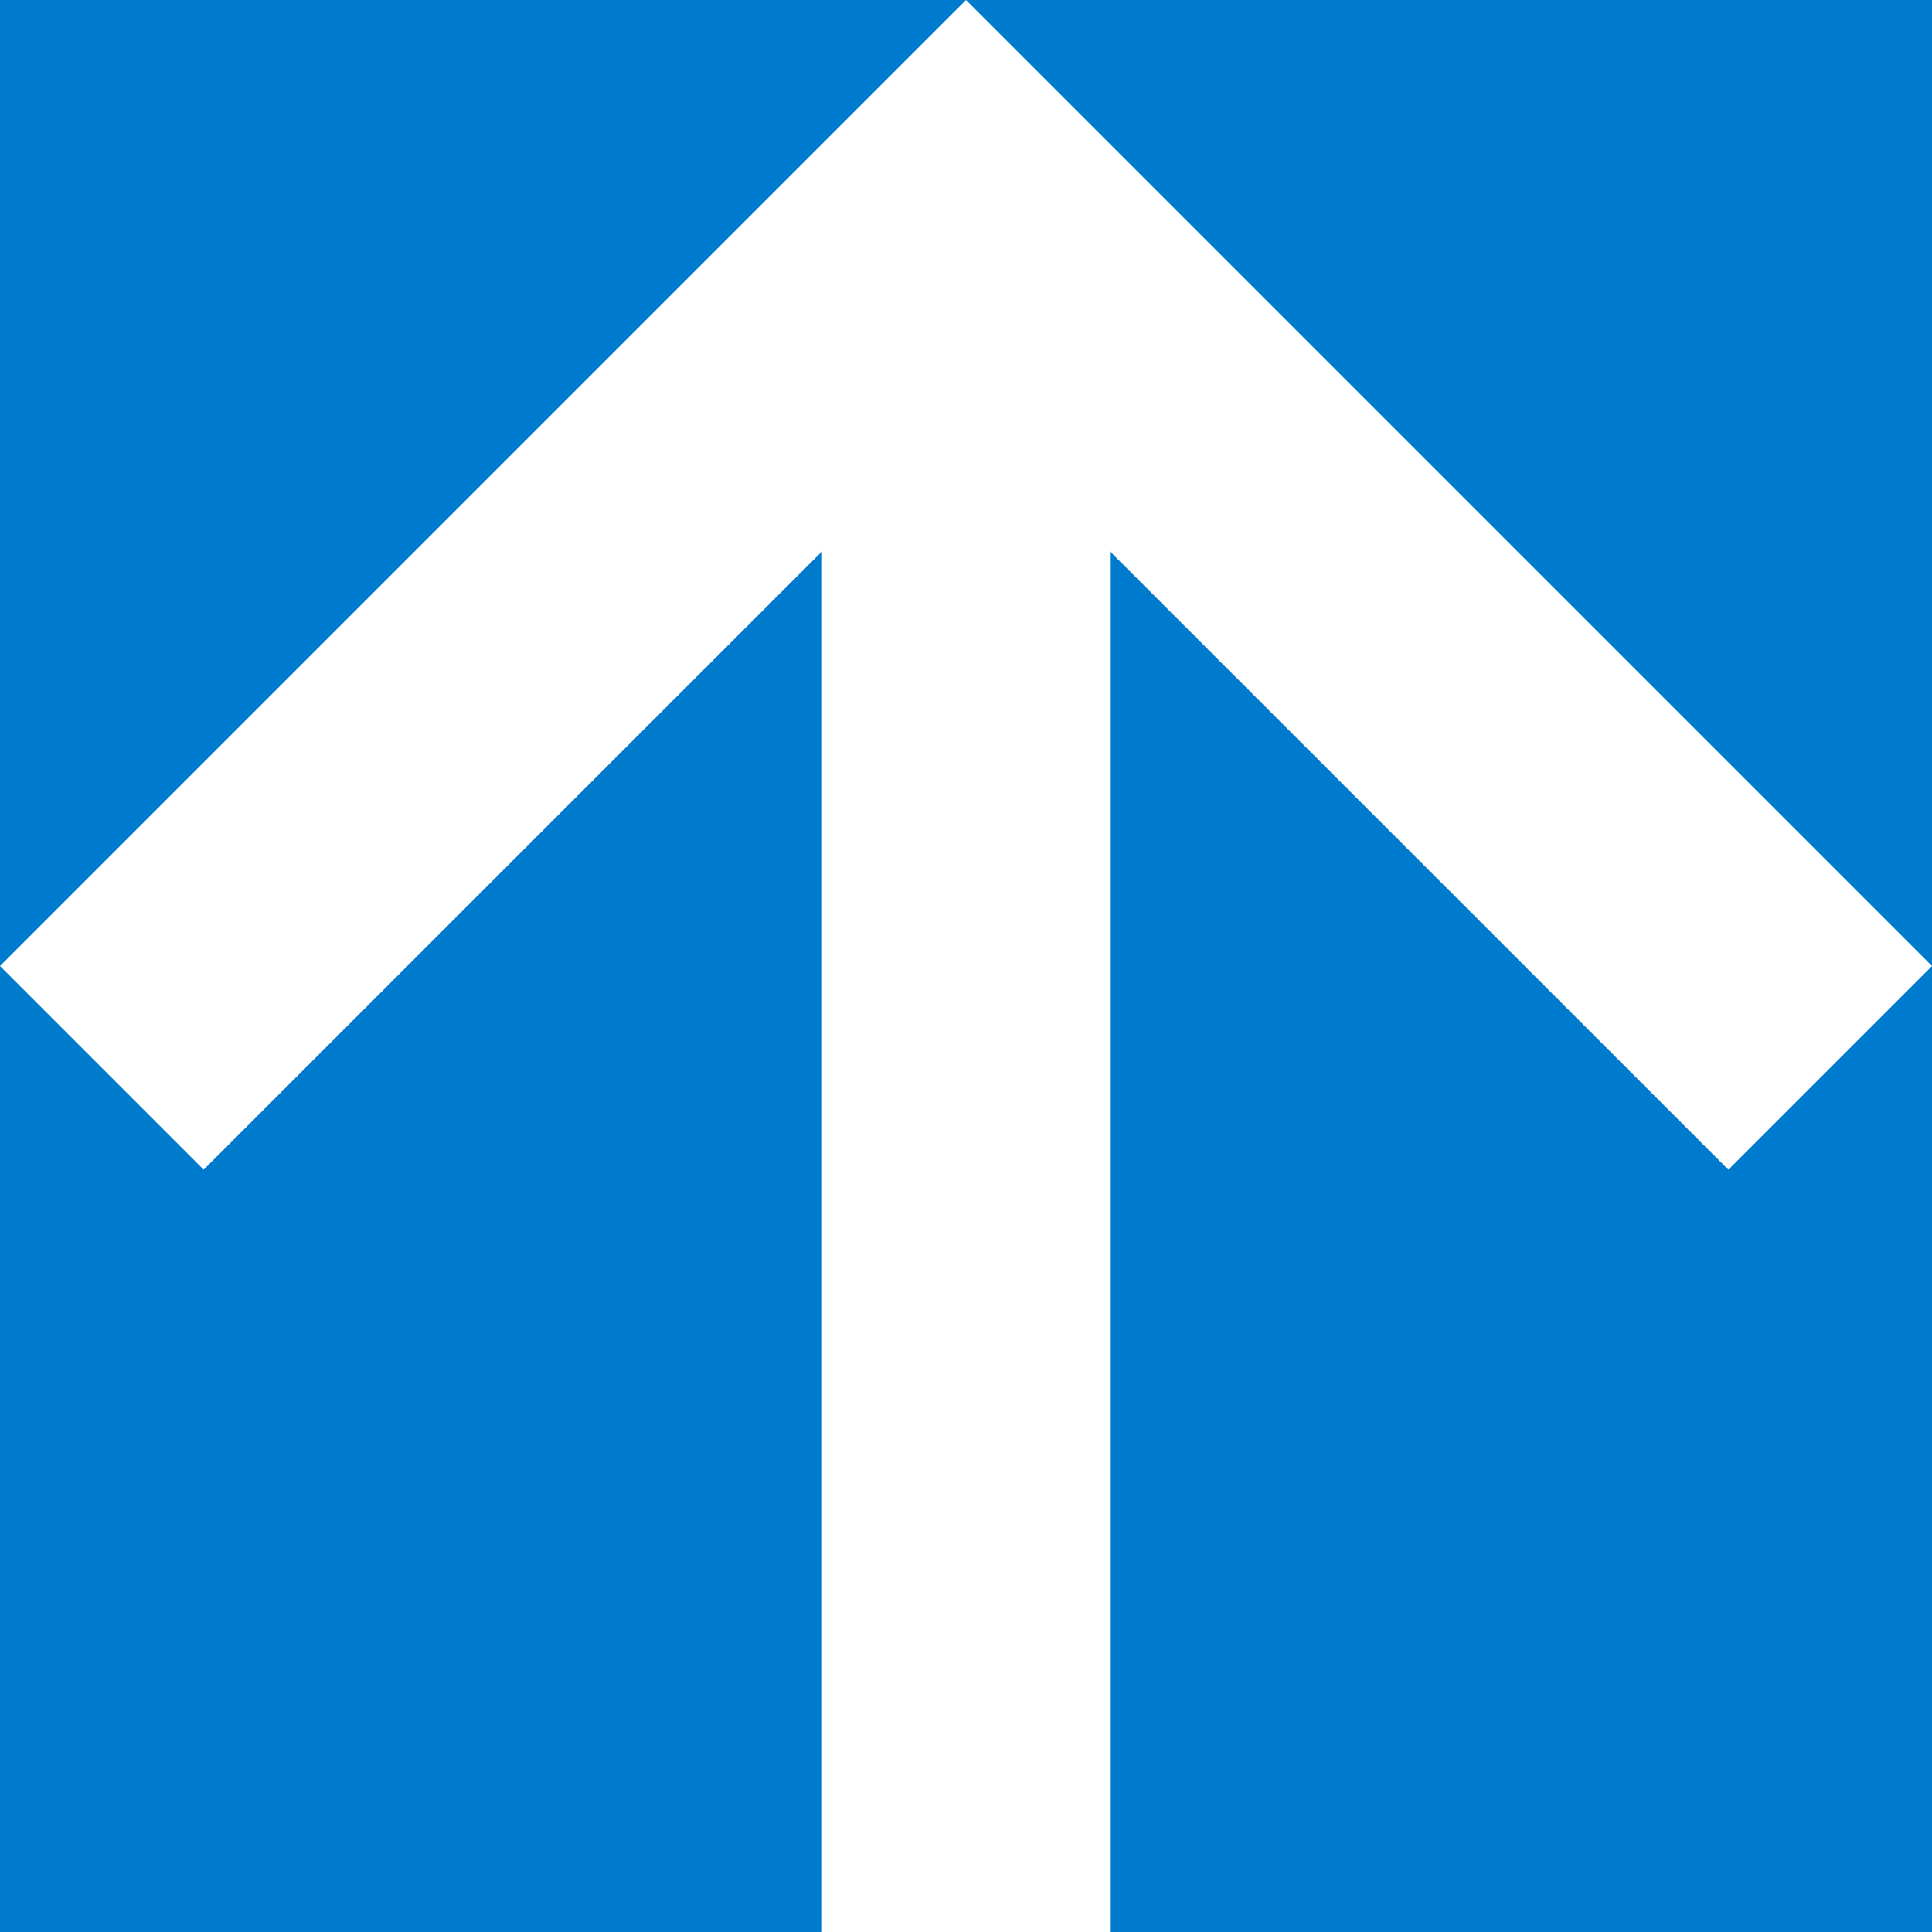 <svg width="30" height="30" viewBox="0 0 30 30" fill="none" xmlns="http://www.w3.org/2000/svg">

  <rect x="0" y="0" width="30" height="30" fill="#333333" stroke="none"/>

  <g clip-path="url(#clip0_2_5840)" id="logo">
    <path d="M12.558 0V3.831C11.503 3.831 10.68 3.982 10.088 4.283C9.497 4.574 9.242 5.16 9.323 6.042L9.862 11.178C10.001 12.479 9.856 13.529 9.427 14.33C9.01 15.131 8.366 15.746 7.497 16.176C6.638 16.594 5.624 16.89 4.453 17.064C5.693 17.25 6.743 17.551 7.601 17.969C8.459 18.387 9.085 18.991 9.479 19.78C9.874 20.57 10.001 21.626 9.862 22.949L9.323 28.086C9.242 28.968 9.497 29.554 10.088 29.844C10.68 30.146 11.503 30.297 12.558 30.297V34.128C9.358 34.128 7.108 33.64 5.809 32.665C4.522 31.702 4 30.047 4.244 27.703L4.766 22.723C4.859 21.841 4.708 21.15 4.314 20.651C3.931 20.152 3.363 19.803 2.609 19.606C1.855 19.397 0.986 19.293 0 19.293V14.835C0.974 14.835 1.838 14.736 2.592 14.539C3.345 14.33 3.919 13.976 4.314 13.477C4.708 12.978 4.859 12.287 4.766 11.405L4.244 6.46C3.989 4.069 4.511 2.397 5.809 1.445C7.108 0.482 9.358 0 12.558 0Z" fill="url(#paint0_linear_2_5840)" />
    <path d="M27.633 4.51C30.509 4.51 32.677 5.624 34.138 7.853C35.611 10.07 36.347 13.164 36.347 17.134C36.347 21.115 35.611 24.232 34.138 26.484C32.677 28.724 30.509 29.844 27.633 29.844C24.734 29.844 22.554 28.724 21.093 26.484C19.644 24.232 18.919 21.115 18.919 17.134C18.919 13.164 19.644 10.07 21.093 7.853C22.554 5.624 24.734 4.51 27.633 4.51ZM27.633 8.497C26.404 8.497 25.505 9.159 24.937 10.482C24.369 11.794 24.085 14.011 24.085 17.134C24.085 18.155 24.102 19.066 24.137 19.867C24.172 20.657 24.224 21.359 24.294 21.974L30.172 9.664C29.894 9.223 29.546 8.921 29.129 8.758C28.723 8.584 28.224 8.497 27.633 8.497ZM31.146 17.134C31.146 15.799 31.117 14.673 31.059 13.755L25.511 25.23C25.766 25.474 26.068 25.642 26.415 25.735C26.775 25.828 27.181 25.874 27.633 25.874C28.456 25.874 29.123 25.596 29.633 25.039C30.155 24.482 30.538 23.564 30.781 22.288C31.025 20.999 31.146 19.281 31.146 17.134Z" fill="url(#paint1_linear_2_5840)" />
    <path d="M48.5 4.51C51.376 4.51 53.544 5.624 55.005 7.853C56.478 10.07 57.214 13.164 57.214 17.134C57.214 21.115 56.478 24.232 55.005 26.484C53.544 28.724 51.376 29.844 48.5 29.844C45.601 29.844 43.421 28.724 41.96 26.484C40.511 24.232 39.786 21.115 39.786 17.134C39.786 13.164 40.511 10.07 41.96 7.853C43.421 5.624 45.601 4.51 48.5 4.51ZM48.5 8.497C47.271 8.497 46.372 9.159 45.804 10.482C45.236 11.794 44.952 14.011 44.952 17.134C44.952 18.155 44.969 19.066 45.004 19.867C45.039 20.657 45.091 21.359 45.16 21.974L51.039 9.664C50.761 9.223 50.413 8.921 49.996 8.758C49.59 8.584 49.091 8.497 48.5 8.497ZM52.014 17.134C52.014 15.799 51.985 14.673 51.927 13.755L46.378 25.23C46.633 25.474 46.935 25.642 47.282 25.735C47.642 25.828 48.048 25.874 48.5 25.874C49.323 25.874 49.99 25.596 50.5 25.039C51.022 24.482 51.405 23.564 51.648 22.288C51.892 20.999 52.014 19.281 52.014 17.134Z" fill="url(#paint2_linear_2_5840)" />
    <path d="M68.115 29.809L62.897 28.19L71.889 9.263H61.296V5.119H77.455V8.845L68.115 29.809Z" fill="url(#paint3_linear_2_5840)" />
    <path d="M84.442 0C87.642 0 89.886 0.482 91.173 1.445C92.472 2.409 92.999 4.069 92.756 6.425L92.234 11.405C92.141 12.287 92.292 12.978 92.686 13.477C93.081 13.976 93.649 14.33 94.391 14.539C95.145 14.736 96.014 14.835 97 14.835V19.293C96.026 19.293 95.162 19.397 94.408 19.606C93.655 19.803 93.081 20.152 92.686 20.651C92.292 21.15 92.141 21.841 92.234 22.723L92.756 27.668C93.023 30.047 92.501 31.719 91.191 32.682C89.892 33.646 87.642 34.128 84.442 34.128V30.297C85.509 30.297 86.338 30.146 86.929 29.844C87.521 29.554 87.77 28.968 87.677 28.086L87.138 22.949C86.999 21.637 87.138 20.587 87.555 19.798C87.984 18.997 88.634 18.387 89.504 17.969C90.373 17.54 91.394 17.238 92.565 17.064C91.324 16.878 90.269 16.576 89.399 16.158C88.541 15.741 87.915 15.137 87.521 14.348C87.126 13.547 86.999 12.49 87.138 11.178L87.677 6.042C87.77 5.16 87.515 4.574 86.912 4.283C86.32 3.982 85.497 3.831 84.442 3.831V0Z" fill="url(#paint4_linear_2_5840)" />
    <path d="M8 49.48C8 47.931 8.317 46.559 8.952 45.364C9.605 44.169 10.483 43.245 11.584 42.592C12.704 41.92 13.936 41.584 15.28 41.584C16.493 41.584 17.548 41.827 18.444 42.312C19.359 42.779 20.087 43.367 20.628 44.076V41.836H23.848V57.264H20.628V54.968C20.087 55.696 19.349 56.303 18.416 56.788C17.483 57.273 16.419 57.516 15.224 57.516C13.899 57.516 12.685 57.18 11.584 56.508C10.483 55.817 9.605 54.865 8.952 53.652C8.317 52.42 8 51.029 8 49.48ZM20.628 49.536C20.628 48.472 20.404 47.548 19.956 46.764C19.527 45.98 18.957 45.383 18.248 44.972C17.539 44.561 16.773 44.356 15.952 44.356C15.131 44.356 14.365 44.561 13.656 44.972C12.947 45.364 12.368 45.952 11.92 46.736C11.491 47.501 11.276 48.416 11.276 49.48C11.276 50.544 11.491 51.477 11.92 52.28C12.368 53.083 12.947 53.699 13.656 54.128C14.384 54.539 15.149 54.744 15.952 54.744C16.773 54.744 17.539 54.539 18.248 54.128C18.957 53.717 19.527 53.12 19.956 52.336C20.404 51.533 20.628 50.6 20.628 49.536Z" fill="url(#paint5_linear_2_5840)" />
    <path d="M35.825 41.584C37.038 41.584 38.121 41.836 39.073 42.34C40.043 42.844 40.799 43.591 41.341 44.58C41.882 45.569 42.153 46.764 42.153 48.164V57.264H38.989V48.64C38.989 47.259 38.643 46.204 37.953 45.476C37.262 44.729 36.319 44.356 35.125 44.356C33.93 44.356 32.978 44.729 32.269 45.476C31.578 46.204 31.233 47.259 31.233 48.64V57.264H28.041V41.836H31.233V43.6C31.755 42.965 32.418 42.471 33.221 42.116C34.042 41.761 34.91 41.584 35.825 41.584Z" fill="url(#paint6_linear_2_5840)" />
    <path d="M49.948 44.44V52.98C49.948 53.559 50.079 53.979 50.34 54.24C50.62 54.483 51.087 54.604 51.74 54.604H53.7V57.264H51.18C49.743 57.264 48.642 56.928 47.876 56.256C47.111 55.584 46.728 54.492 46.728 52.98V44.44H44.908V41.836H46.728V38H49.948V41.836H53.7V44.44H49.948Z" fill="url(#paint7_linear_2_5840)" />
    <path d="M63.334 57.516C61.878 57.516 60.562 57.189 59.386 56.536C58.21 55.864 57.286 54.931 56.614 53.736C55.942 52.523 55.606 51.123 55.606 49.536C55.606 47.968 55.952 46.577 56.642 45.364C57.333 44.151 58.276 43.217 59.47 42.564C60.665 41.911 61.999 41.584 63.474 41.584C64.949 41.584 66.284 41.911 67.478 42.564C68.673 43.217 69.615 44.151 70.306 45.364C70.997 46.577 71.342 47.968 71.342 49.536C71.342 51.104 70.987 52.495 70.278 53.708C69.569 54.921 68.598 55.864 67.366 56.536C66.153 57.189 64.809 57.516 63.334 57.516ZM63.334 54.744C64.156 54.744 64.921 54.548 65.63 54.156C66.358 53.764 66.946 53.176 67.394 52.392C67.842 51.608 68.066 50.656 68.066 49.536C68.066 48.416 67.852 47.473 67.422 46.708C66.993 45.924 66.424 45.336 65.714 44.944C65.005 44.552 64.24 44.356 63.418 44.356C62.597 44.356 61.831 44.552 61.122 44.944C60.431 45.336 59.881 45.924 59.47 46.708C59.059 47.473 58.854 48.416 58.854 49.536C58.854 51.197 59.274 52.485 60.114 53.4C60.973 54.296 62.046 54.744 63.334 54.744Z" fill="url(#paint8_linear_2_5840)" />
    <path d="M82.282 41.584C83.495 41.584 84.578 41.836 85.53 42.34C86.5 42.844 87.256 43.591 87.798 44.58C88.339 45.569 88.61 46.764 88.61 48.164V57.264H85.446V48.64C85.446 47.259 85.1 46.204 84.41 45.476C83.719 44.729 82.776 44.356 81.582 44.356C80.387 44.356 79.435 44.729 78.726 45.476C78.035 46.204 77.69 47.259 77.69 48.64V57.264H74.498V41.836H77.69V43.6C78.212 42.965 78.875 42.471 79.678 42.116C80.499 41.761 81.367 41.584 82.282 41.584Z" fill="url(#paint9_linear_2_5840)" />
  </g>
  <defs>
    <linearGradient id="paint0_linear_2_5840" x1="-2.05" y1="36.755" x2="99.972" y2="0.68" gradientUnits="userSpaceOnUse">
      <stop stop-color="#00C0FD" />
      <stop offset="1" stop-color="#E70FAA" />
    </linearGradient>
    <linearGradient id="paint1_linear_2_5840" x1="-2.05" y1="36.755" x2="99.972" y2="0.68" gradientUnits="userSpaceOnUse">
      <stop stop-color="#00C0FD" />
      <stop offset="1" stop-color="#E70FAA" />
    </linearGradient>
    <linearGradient id="paint2_linear_2_5840" x1="-2.05" y1="36.755" x2="99.972" y2="0.68" gradientUnits="userSpaceOnUse">
      <stop stop-color="#00C0FD" />
      <stop offset="1" stop-color="#E70FAA" />
    </linearGradient>
    <linearGradient id="paint3_linear_2_5840" x1="-2.05" y1="36.755" x2="99.972" y2="0.68" gradientUnits="userSpaceOnUse">
      <stop stop-color="#00C0FD" />
      <stop offset="1" stop-color="#E70FAA" />
    </linearGradient>
    <linearGradient id="paint4_linear_2_5840" x1="-2.05" y1="36.755" x2="99.972" y2="0.68" gradientUnits="userSpaceOnUse">
      <stop stop-color="#00C0FD" />
      <stop offset="1" stop-color="#E70FAA" />
    </linearGradient>
    <linearGradient id="paint5_linear_2_5840" x1="8" y1="47.758" x2="88.61" y2="47.758" gradientUnits="userSpaceOnUse">
      <stop stop-color="#00C0FD" />
      <stop offset="1" stop-color="#E70FAA" />
    </linearGradient>
    <linearGradient id="paint6_linear_2_5840" x1="8" y1="47.758" x2="88.61" y2="47.758" gradientUnits="userSpaceOnUse">
      <stop stop-color="#00C0FD" />
      <stop offset="1" stop-color="#E70FAA" />
    </linearGradient>
    <linearGradient id="paint7_linear_2_5840" x1="8" y1="47.758" x2="88.61" y2="47.758" gradientUnits="userSpaceOnUse">
      <stop stop-color="#00C0FD" />
      <stop offset="1" stop-color="#E70FAA" />
    </linearGradient>
    <linearGradient id="paint8_linear_2_5840" x1="8" y1="47.758" x2="88.61" y2="47.758" gradientUnits="userSpaceOnUse">
      <stop stop-color="#00C0FD" />
      <stop offset="1" stop-color="#E70FAA" />
    </linearGradient>
    <linearGradient id="paint9_linear_2_5840" x1="8" y1="47.758" x2="88.61" y2="47.758" gradientUnits="userSpaceOnUse">
      <stop stop-color="#00C0FD" />
      <stop offset="1" stop-color="#E70FAA" />
    </linearGradient>
    <clipPath id="clip0_2_5840">
      <rect width="97" height="59" fill="white" />
    </clipPath>
  </defs>


    <path id="git" fill-rule="evenodd" clip-rule="evenodd" d="M15 0C6.713 0 0 6.713 0 15C0 21.637 4.294 27.244 10.256 29.231C11.006 29.363 11.287 28.913 11.287 28.519C11.287 28.163 11.269 26.981 11.269 25.725C7.5 26.419 6.525 24.806 6.225 23.962C6.056 23.531 5.325 22.2 4.688 21.844C4.162 21.562 3.413 20.869 4.669 20.85C5.85 20.831 6.694 21.938 6.975 22.387C8.325 24.656 10.481 24.019 11.344 23.625C11.475 22.65 11.869 21.994 12.3 21.619C8.963 21.244 5.475 19.95 5.475 14.213C5.475 12.581 6.056 11.231 7.013 10.181C6.862 9.806 6.338 8.269 7.162 6.206C7.162 6.206 8.419 5.812 11.287 7.744C12.488 7.406 13.762 7.237 15.037 7.237C16.312 7.237 17.587 7.406 18.788 7.744C21.656 5.794 22.913 6.206 22.913 6.206C23.738 8.269 23.212 9.806 23.062 10.181C24.019 11.231 24.6 12.562 24.6 14.213C24.6 19.969 21.094 21.244 17.756 21.619C18.3 22.087 18.769 22.988 18.769 24.394C18.769 26.4 18.75 28.012 18.75 28.519C18.75 28.913 19.031 29.381 19.781 29.231C22.759 28.226 25.346 26.312 27.18 23.759C29.013 21.206 29.999 18.143 30 15C30 6.713 23.288 0 15 0Z"  />

    <path id="twitter" d="M15.875 0.875C7.592 0.875 0.875 7.592 0.875 15.875C0.875 24.159 7.592 30.875 15.875 30.875C24.159 30.875 30.875 24.159 30.875 15.875C30.875 7.592 24.159 0.875 15.875 0.875ZM23.084 12.182C23.094 12.339 23.094 12.503 23.094 12.664C23.094 17.579 19.35 23.241 12.51 23.241C10.401 23.241 8.445 22.628 6.798 21.574C7.099 21.607 7.387 21.62 7.695 21.62C9.436 21.62 11.037 21.031 12.312 20.034C10.679 20 9.306 18.929 8.837 17.455C9.41 17.539 9.925 17.539 10.514 17.388C9.673 17.218 8.917 16.761 8.374 16.095C7.832 15.43 7.536 14.597 7.538 13.739V13.692C8.03 13.97 8.609 14.141 9.215 14.164C8.706 13.825 8.288 13.364 7.999 12.825C7.71 12.285 7.558 11.682 7.558 11.07C7.558 10.377 7.739 9.744 8.064 9.195C8.997 10.345 10.163 11.285 11.484 11.955C12.805 12.624 14.252 13.009 15.731 13.083C15.205 10.555 17.094 8.509 19.364 8.509C20.435 8.509 21.4 8.958 22.079 9.681C22.92 9.523 23.723 9.209 24.44 8.787C24.162 9.647 23.579 10.374 22.806 10.833C23.556 10.752 24.279 10.545 24.949 10.253C24.443 10.997 23.81 11.656 23.084 12.182Z" />

    <path id="linkedin" d="M15 0.6C7.047 0.6 0.6 7.047 0.6 15C0.6 22.953 7.047 29.4 15 29.4C22.953 29.4 29.4 22.953 29.4 15C29.4 7.047 22.953 0.6 15 0.6ZM11.475 20.969H8.559V11.585H11.475V20.969ZM9.999 10.433C9.078 10.433 8.482 9.78 8.482 8.973C8.482 8.15 9.096 7.517 10.037 7.517C10.977 7.517 11.553 8.15 11.571 8.973C11.571 9.78 10.977 10.433 9.999 10.433ZM22.125 20.969H19.209V15.768C19.209 14.558 18.786 13.736 17.732 13.736C16.926 13.736 16.448 14.292 16.236 14.828C16.158 15.018 16.139 15.288 16.139 15.557V20.967H13.221V14.577C13.221 13.406 13.184 12.426 13.145 11.583H15.678L15.812 12.887H15.87C16.254 12.275 17.195 11.372 18.768 11.372C20.686 11.372 22.125 12.657 22.125 15.42V20.969Z" />

    <g id="chain">
    <path d="M10.287 7.713C9.604 7.031 8.678 6.648 7.713 6.648C6.748 6.648 5.823 7.031 5.14 7.713L2.566 10.287C1.883 10.969 1.5 11.895 1.5 12.86C1.5 13.826 1.883 14.752 2.566 15.434C3.248 16.117 4.174 16.5 5.14 16.5C6.105 16.5 7.031 16.117 7.713 15.434L9 14.148" stroke="#FCFCFC" stroke-width="1.667" stroke-linecap="round" stroke-linejoin="round" />
    <path d="M7.713 10.287C8.396 10.969 9.322 11.352 10.287 11.352C11.252 11.352 12.178 10.969 12.86 10.287L15.434 7.713C16.117 7.031 16.5 6.105 16.5 5.14C16.5 4.174 16.117 3.248 15.434 2.566C14.752 1.883 13.826 1.5 12.861 1.5C11.895 1.5 10.969 1.883 10.287 2.566L9 3.853" stroke="#FCFCFC" stroke-width="1.667" stroke-linecap="round" stroke-linejoin="round" />
    </g>

    <g id="arrow">
      <path d="M1 10H21"  stroke-width="2" stroke-linecap="round" stroke-linejoin="round" />
      <path d="M12.25 1.25L21 10L12.25 18.75"  stroke-width="2" stroke-linecap="round" stroke-linejoin="round" />
    </g>

    <g id="html">
    <path d="M22.133 102.004L13.706 7.5H106.294L97.856 101.989L59.944 112.5L22.133 102.004Z" fill="#E44F26" />
    <path d="M60 104.468L90.638 95.974L97.845 15.229H60V104.468Z" fill="#F1662A" />
    <path d="M60 50.276H44.663L43.605 38.407H60V26.816H30.938L31.215 29.929L34.061 61.867H60V50.276ZM60 80.377L59.947 80.392L47.04 76.909L46.215 67.665H34.579L36.203 85.86L59.947 92.453L60 92.438V80.377Z" fill="#EBEBEB" />
    <path d="M59.959 50.276V61.867H74.231L72.889 76.901L59.959 80.389V92.449L83.722 85.86L83.895 83.903L86.618 53.389L86.903 50.276H59.959ZM59.959 26.816V38.407H87.956L88.189 35.805L88.718 29.929L88.995 26.816H59.959Z" fill="white" />
    </g>

    <g id="css">
    <path d="M22.133 101.154L13.71 7.438H106.29L97.856 101.139L59.944 111.562L22.133 101.154Z" fill="#1572B6" />
    <path d="M60 103.597L90.638 95.174L97.845 15.102H60V103.597Z" fill="#33A9DC" />
    <path d="M60 49.054H75.338L76.395 37.284H60V25.79H89.062L88.785 28.872L85.939 60.549H60V49.054V49.054Z" fill="white" />
    <path d="M60.071 78.904L60.019 78.919L47.111 75.461L46.286 66.294H34.65L36.274 84.341L60.015 90.879L60.071 90.864V78.904V78.904Z" fill="#EBEBEB" />
    <path d="M74.351 60.062L72.956 75.453L60.03 78.912V90.871L83.79 84.341L83.966 82.4L85.98 60.062H74.351V60.062Z" fill="white" />
    <path d="M60.041 25.79V37.284H32.044L31.811 34.7L31.282 28.872L31.005 25.79H60.041V25.79ZM60 49.054V60.549H47.254L47.021 57.964L46.496 52.137L46.219 49.054H60V49.054Z" fill="#EBEBEB" />
    </g>

    <g id="js">
    <path d="M7.5 7.5H112.5V112.5H7.5V7.5Z" fill="#F5DE19" />
    <path d="M78.034 89.531C78.928 91.349 80.318 92.876 82.043 93.938C83.768 94.999 85.758 95.552 87.784 95.531C91.871 95.531 94.485 93.487 94.485 90.656C94.485 87.281 91.8 86.074 87.3 84.105L84.832 83.047C77.707 80.014 72.983 76.215 72.983 68.183C72.983 60.784 78.608 55.148 87.431 55.148C90.288 54.941 93.142 55.581 95.637 56.986C98.132 58.391 100.159 60.499 101.464 63.049L93.75 67.98C93.248 66.716 92.373 65.635 91.242 64.879C90.111 64.124 88.776 63.73 87.416 63.75C86.823 63.691 86.224 63.755 85.657 63.94C85.09 64.125 84.567 64.427 84.123 64.824C83.679 65.222 83.323 65.709 83.077 66.252C82.831 66.795 82.701 67.384 82.695 67.98C82.695 70.939 84.529 72.139 88.763 73.98L91.23 75.037C99.615 78.634 104.355 82.297 104.355 90.536C104.355 99.42 97.376 104.287 88.005 104.287C84.354 104.52 80.713 103.691 77.522 101.901C74.332 100.11 71.727 97.434 70.024 94.196L78.034 89.531ZM43.178 90.386C44.726 93.135 46.136 95.46 49.526 95.46C52.766 95.46 54.814 94.192 54.814 89.261V55.71H64.68V89.392C64.68 99.608 58.68 104.257 49.946 104.257C46.859 104.426 43.793 103.657 41.151 102.051C38.51 100.444 36.416 98.076 35.145 95.257L43.178 90.386Z" fill="black" />
    </g>

    <path id="react" d="M92.906 32.703C91.703 32.289 90.49 31.905 89.269 31.552C89.474 30.711 89.663 29.879 89.831 29.062C92.584 15.648 90.784 4.842 84.636 1.284C78.742 -2.127 69.102 1.43 59.366 9.933C58.406 10.773 57.468 11.637 56.552 12.524C55.939 11.934 55.315 11.356 54.68 10.789C44.477 1.696 34.249 -2.136 28.108 1.432C22.219 4.854 20.475 15.013 22.954 27.725C23.2 28.985 23.479 30.237 23.789 31.482C22.341 31.895 20.944 32.334 19.607 32.802C7.644 36.988 0.005 43.548 0.005 50.353C0.005 57.381 8.206 64.43 20.666 68.704C21.676 69.049 22.695 69.369 23.721 69.663C23.388 71.004 23.092 72.354 22.834 73.711C20.471 86.204 22.316 96.122 28.189 99.522C34.255 103.033 44.437 99.425 54.351 90.727C55.154 90.02 55.941 89.293 56.708 88.546C57.7 89.507 58.719 90.439 59.763 91.343C69.366 99.636 78.85 102.985 84.718 99.576C90.778 96.055 92.748 85.4 90.191 72.436C89.989 71.42 89.763 70.409 89.513 69.405C90.228 69.192 90.93 68.973 91.614 68.746C104.567 64.439 112.995 57.475 112.995 50.353C112.995 43.523 105.109 36.919 92.906 32.703ZM90.096 64.147C89.478 64.353 88.844 64.551 88.198 64.743C86.768 60.2 84.839 55.368 82.477 50.376C84.731 45.504 86.586 40.734 87.976 36.22C89.132 36.556 90.253 36.91 91.335 37.283C101.791 40.896 108.169 46.237 108.169 50.353C108.169 54.737 101.281 60.428 90.096 64.147ZM85.456 73.376C86.587 79.109 86.748 84.292 85.999 88.344C85.326 91.984 83.973 94.412 82.299 95.384C78.739 97.453 71.124 94.764 62.911 87.671C61.94 86.831 60.993 85.963 60.07 85.07C63.254 81.576 66.436 77.513 69.541 73.001C75.004 72.514 80.164 71.719 84.844 70.633C85.069 71.543 85.273 72.457 85.456 73.376ZM38.526 95.026C35.047 96.259 32.276 96.295 30.601 95.325C27.037 93.263 25.555 85.298 27.576 74.615C27.817 73.353 28.092 72.097 28.401 70.85C33.029 71.878 38.152 72.617 43.627 73.062C46.754 77.478 50.028 81.536 53.327 85.089C52.626 85.77 51.908 86.434 51.175 87.079C46.79 90.925 42.397 93.654 38.526 95.026ZM22.228 64.12C16.718 62.23 12.168 59.774 9.049 57.093C6.247 54.685 4.832 52.293 4.832 50.353C4.832 46.224 10.966 40.956 21.196 37.377C22.438 36.943 23.737 36.533 25.086 36.148C26.5 40.764 28.354 45.59 30.593 50.471C28.325 55.423 26.444 60.327 25.016 64.997C24.08 64.728 23.15 64.436 22.228 64.12ZM27.691 26.795C25.568 15.903 26.978 7.687 30.527 5.625C34.307 3.429 42.665 6.56 51.475 14.412C52.05 14.925 52.615 15.448 53.171 15.982C49.888 19.52 46.644 23.548 43.545 27.937C38.231 28.431 33.145 29.225 28.468 30.289C28.18 29.131 27.921 27.966 27.691 26.795V26.795ZM76.43 38.874C75.326 36.959 74.18 35.068 72.994 33.203C76.599 33.66 80.053 34.267 83.297 35.01C82.323 38.143 81.109 41.418 79.681 44.775C78.636 42.787 77.553 40.819 76.43 38.874ZM56.554 19.444C58.781 21.865 61.01 24.568 63.204 27.5C58.755 27.29 54.298 27.289 49.849 27.498C52.044 24.592 54.293 21.893 56.554 19.444ZM36.551 38.907C35.443 40.837 34.379 42.792 33.361 44.771C31.956 41.425 30.753 38.136 29.771 34.958C32.995 34.235 36.433 33.643 40.015 33.194C38.816 35.071 37.661 36.975 36.551 38.907V38.907ZM40.118 67.857C36.417 67.442 32.927 66.881 29.704 66.177C30.702 62.943 31.931 59.583 33.367 56.165C34.389 58.146 35.457 60.103 36.57 62.033C37.715 64.018 38.901 65.962 40.118 67.857ZM56.688 81.603C54.4 79.126 52.118 76.385 49.889 73.437C52.053 73.522 54.258 73.566 56.5 73.566C58.803 73.566 61.08 73.514 63.321 73.414C61.12 76.415 58.899 79.159 56.688 81.603ZM79.726 55.991C81.237 59.446 82.51 62.788 83.52 65.967C80.244 66.717 76.707 67.321 72.98 67.77C74.175 65.87 75.331 63.946 76.449 62C77.586 60.022 78.678 58.018 79.726 55.991ZM72.268 59.579C70.556 62.563 68.749 65.491 66.847 68.357C63.404 68.602 59.953 68.724 56.5 68.722C52.984 68.722 49.563 68.612 46.27 68.397C44.319 65.538 42.477 62.605 40.747 59.606H40.748C39.026 56.623 37.418 53.575 35.926 50.469C37.414 47.362 39.017 44.312 40.733 41.327L40.733 41.327C42.448 38.341 44.275 35.421 46.211 32.573C49.572 32.318 53.017 32.185 56.5 32.185H56.5C59.998 32.185 63.449 32.32 66.808 32.577C68.724 35.419 70.54 38.33 72.252 41.301C73.974 44.28 75.598 47.315 77.123 50.4C75.614 53.517 73.994 56.578 72.268 59.579ZM82.225 5.481C86.009 7.671 87.48 16.503 85.103 28.084C84.951 28.823 84.781 29.576 84.596 30.339C79.907 29.253 74.817 28.445 69.487 27.943C66.383 23.506 63.166 19.472 59.936 15.979C60.782 15.161 61.649 14.363 62.535 13.587C70.877 6.301 78.673 3.425 82.225 5.481ZM56.5 40.226C62.072 40.226 66.59 44.76 66.59 50.353C66.59 55.946 62.072 60.48 56.5 60.48C50.928 60.48 46.41 55.946 46.41 50.353C46.41 44.76 50.928 40.226 56.5 40.226Z" fill="#00D8FF" />

    <path id="git-skill" fill-rule="evenodd" clip-rule="evenodd" d="M60 0C26.85 0 0 26.85 0 60C0 86.55 17.175 108.975 41.025 116.925C44.025 117.45 45.15 115.65 45.15 114.075C45.15 112.65 45.075 107.925 45.075 102.9C30 105.675 26.1 99.225 24.9 95.85C24.225 94.125 21.3 88.8 18.75 87.375C16.65 86.25 13.65 83.475 18.675 83.4C23.4 83.325 26.775 87.75 27.9 89.55C33.3 98.625 41.925 96.075 45.375 94.5C45.9 90.6 47.475 87.975 49.2 86.475C35.85 84.975 21.9 79.8 21.9 56.85C21.9 50.325 24.225 44.925 28.05 40.725C27.45 39.225 25.35 33.075 28.65 24.825C28.65 24.825 33.675 23.25 45.15 30.975C49.95 29.625 55.05 28.95 60.15 28.95C65.25 28.95 70.35 29.625 75.15 30.975C86.625 23.175 91.65 24.825 91.65 24.825C94.95 33.075 92.85 39.225 92.25 40.725C96.075 44.925 98.4 50.25 98.4 56.85C98.4 79.875 84.375 84.975 71.025 86.475C73.2 88.35 75.075 91.95 75.075 97.575C75.075 105.6 75 112.05 75 114.075C75 115.65 76.125 117.525 79.125 116.925C91.036 112.904 101.386 105.248 108.718 95.037C116.051 84.825 119.996 72.571 120 60C120 26.85 93.15 0 60 0Z" fill="#FFFEFE" />

    <g id="styled-components">
      <path d="M68.767 118.279C68.947 117.872 69.401 117.589 69.731 117.246C74.766 111.967 79.844 106.735 84.811 101.391C86.365 99.956 87.566 98.18 88.32 96.204C89.074 94.227 89.36 92.103 89.156 89.997C89 89.095 88.796 88.203 88.543 87.323C87.189 88.608 85.929 89.778 84.661 90.957C82.69 92.791 80.727 94.633 78.739 96.446C77.566 97.641 76.059 98.453 74.415 98.774C72.772 99.094 71.07 98.909 69.534 98.242C67.98 97.671 66.627 96.655 65.644 95.322C64.661 93.989 64.092 92.397 64.006 90.743C63.96 90.53 63.899 90.321 63.822 90.117C62.309 91.402 60.861 92.585 59.425 93.802L29.587 119.085C29.382 119.261 29.159 119.479 28.966 119.65H68.746L68.686 119.612C68.472 119.462 68.583 118.673 68.767 118.279Z" fill="#FFCEBF" />
      <path d="M27.144 118.279C27.497 117.818 27.924 117.418 28.408 117.096L69.7 82.064C72.517 79.673 75.321 77.269 78.112 74.852C78.457 74.612 78.727 74.279 78.892 73.892C79.559 70.983 79.654 67.972 79.17 65.026C78.742 65.326 78.51 65.455 78.313 65.665C74.932 68.69 71.568 71.741 68.17 74.749C67.044 75.882 65.588 76.629 64.012 76.882C62.435 77.136 60.818 76.883 59.394 76.159C57.941 75.473 56.726 74.371 55.901 72.992C55.077 71.613 54.682 70.02 54.766 68.416V67.028C54.145 67.482 53.691 67.786 53.266 68.129C36.74 81.362 20.216 94.584 3.695 107.797C2.949 108.393 2.058 109.721 1.081 108.431C0.104 107.141 1.591 106.61 2.341 106.01C19.953 91.877 37.574 77.758 55.203 63.651C58.074 61.35 58.263 60.385 56.394 56.73L55.28 57.776C52.225 60.617 49.135 63.419 46.127 66.308C44.893 67.498 43.348 68.315 41.669 68.664C39.991 69.013 38.248 68.881 36.641 68.282C35.035 67.683 33.631 66.641 32.591 65.278C31.551 63.915 30.918 62.286 30.765 60.578C30.195 61.007 29.702 61.32 29.235 61.684L3.095 81.944C2.644 82.386 2.13 82.759 1.569 83.05C1.146 83.178 0.692 83.155 0.284 82.986V119.671H27.092C26.992 119.451 26.945 119.21 26.954 118.969C26.963 118.727 27.028 118.491 27.144 118.279Z" fill="#FFCEBF" />
      <path d="M99.565 1.821C98.837 4.208 98.13 6.599 97.491 9.012C96.902 10.716 96.97 12.58 97.684 14.237C98.397 15.894 99.704 17.225 101.348 17.968C106.376 20.611 112.043 21.798 117.709 21.396V2.228C117.646 1.808 117.669 1.379 117.777 0.968C117.897 0.736 118.049 0.521 118.227 0.33H99.548C99.835 0.664 99.737 1.251 99.565 1.821Z" fill="#FF6196" />
      <path d="M62.051 42.998C61.962 45.137 61.214 47.197 59.908 48.894C55.242 54.918 49.883 60.372 43.942 65.144C42.984 66.03 41.769 66.591 40.473 66.745C39.177 66.899 37.865 66.638 36.725 66.001C35.592 65.516 34.636 64.692 33.989 63.643C33.342 62.593 33.036 61.369 33.113 60.138C33.25 58.627 33.878 57.202 34.9 56.08C41.544 49.745 48.742 44.019 56.407 38.969C56.91 38.576 57.523 38.35 58.16 38.324C58.798 38.298 59.427 38.472 59.96 38.824C60.66 39.258 61.226 39.879 61.595 40.615C61.964 41.352 62.122 42.177 62.051 42.998Z" fill="#FF87AF" />
      <path d="M56.913 68.97C56.813 68.023 56.935 67.065 57.268 66.173C57.601 65.281 58.137 64.478 58.833 63.828C65.337 57.828 72.316 52.364 79.701 47.488C79.924 47.347 80.13 47.205 80.374 47.06C81.019 46.594 81.801 46.356 82.596 46.383C83.391 46.41 84.155 46.701 84.766 47.21C85.359 47.711 85.777 48.386 85.963 49.14C86.15 49.893 86.094 50.685 85.804 51.405C84.869 54.517 83.145 57.334 80.798 59.581C76.033 64.276 71.175 68.876 66.229 73.379C65.484 74.146 64.505 74.642 63.447 74.791C62.389 74.94 61.311 74.733 60.384 74.202C59.409 73.696 58.579 72.95 57.972 72.035C57.365 71.119 57 70.065 56.913 68.97Z" fill="#FF87AF" />
      <path d="M87.834 71.802C86.635 73.087 85.4 74.313 84.248 75.628C83.901 76.137 83.614 76.683 83.391 77.257C84.025 77.445 84.766 77.942 85.28 77.766C87.899 76.888 90.453 75.834 93.328 74.724C92.702 76.164 92.231 77.492 91.567 78.709C88.831 83.308 85.404 87.459 81.407 91.016C79.887 92.482 78.308 93.883 76.671 95.22C75.805 95.939 74.762 96.416 73.651 96.6C72.54 96.784 71.399 96.67 70.347 96.269C69.294 95.868 68.367 95.195 67.659 94.318C66.953 93.441 66.491 92.392 66.323 91.278C66.254 90.659 66.309 90.032 66.484 89.434C66.659 88.836 66.951 88.278 67.343 87.794C73.174 81.461 79.838 75.95 87.153 71.412C87.242 71.377 87.336 71.358 87.432 71.356L87.834 71.802Z" fill="#FF87AF" />
      <path d="M97.672 54.733L105.004 22.166L110.147 23.37L107.494 31.43C105.017 38.93 102.51 46.429 100.093 53.936C99.622 55.325 99.005 55.582 97.672 54.733Z" fill="#FF6196" />
      <path d="M89.386 73.888C90.162 70.927 90.933 68.189 91.584 65.421C92.219 62.736 93.426 60.221 95.124 58.046C96.165 56.679 97.335 57.223 98.531 57.519C99.636 57.789 99.915 58.599 99.962 59.662C100.136 62.6 99.241 65.503 97.442 67.834C95.3 70.489 92.532 72.57 89.386 73.888Z" fill="#FF6196" />
      <path d="M119.944 3.834C120.008 2.88 119.983 1.922 119.871 0.972C119.783 0.706 119.607 0.478 119.374 0.324C119.184 0.17 118.961 0.06 118.723 0.003C118.585 -0.023 118.393 0.119 118.208 0.32C118.03 0.511 117.878 0.726 117.758 0.959C117.65 1.37 117.627 1.798 117.69 2.219V21.384C112.023 21.786 106.357 20.599 101.329 17.955C99.685 17.212 98.378 15.882 97.665 14.225C96.951 12.568 96.882 10.704 97.472 8.998C98.111 6.586 98.818 4.194 99.546 1.807C99.718 1.237 99.816 0.65 99.546 0.316C99.396 0.153 99.189 0.055 98.968 0.042C98.685 0.045 98.41 0.141 98.188 0.316C97.867 0.508 97.612 0.791 97.455 1.13C96.598 3.701 95.844 6.299 95.188 8.921C94.941 9.955 94.874 11.024 94.991 12.08C95.157 13.991 95.868 15.815 97.039 17.334C98.21 18.853 99.793 20.005 101.599 20.651C102.409 20.99 102.884 21.324 102.657 22.391C102.344 23.745 102.04 25.099 101.732 26.458C99.632 35.663 97.544 44.873 95.467 54.087C95.408 54.498 95.228 54.882 94.948 55.189C93.579 56.277 92.429 57.615 91.559 59.131C90.449 61.133 89.682 63.306 89.287 65.56C89.212 66.279 88.952 66.966 88.533 67.555C88.114 68.145 87.55 68.616 86.896 68.924C85.109 69.828 83.468 70.998 81.484 72.215C81.616 69.829 81.591 67.437 81.407 65.054C81.256 64.321 81.288 63.562 81.5 62.844C81.713 62.127 82.099 61.473 82.624 60.94C85.237 58.35 87.1 55.101 88.015 51.537C88.288 50.711 88.363 49.832 88.233 48.972C88.104 48.112 87.774 47.294 87.27 46.584C86.766 45.875 86.102 45.294 85.332 44.889C84.563 44.484 83.708 44.266 82.838 44.252C81.43 44.236 80.047 44.629 78.857 45.383C74.768 48.176 70.75 51.071 66.807 54.066C64.463 55.831 62.256 57.786 59.985 59.637C59.887 59.532 59.803 59.415 59.732 59.29C59.689 58.974 59.604 58.666 59.48 58.373C57.581 55.441 58.897 53.312 60.958 51.122C63.105 48.87 64.292 45.871 64.266 42.76C64.333 41.175 63.836 39.618 62.865 38.363C62.347 37.727 61.71 37.198 60.988 36.808C59.963 36.247 58.791 36.012 57.629 36.136C56.467 36.261 55.371 36.737 54.487 37.502L53.292 38.359C50.562 40.313 47.798 42.216 45.171 44.307C41.336 47.369 37.584 50.533 33.918 53.796C32.204 55.309 30.953 57.374 29.175 58.78C19.901 66.104 10.53 73.295 1.192 80.534C0.871 80.725 0.576 80.957 0.314 81.224C0.287 81.263 0.264 81.304 0.245 81.348C0.048 81.806 -0.119 82.565 0.112 82.844C0.169 82.904 0.238 82.952 0.314 82.985C0.722 83.154 1.176 83.177 1.599 83.049C2.16 82.758 2.674 82.386 3.125 81.944L29.265 61.681C29.732 61.317 30.224 60.987 30.794 60.576C30.948 62.283 31.581 63.913 32.621 65.276C33.66 66.639 35.065 67.681 36.671 68.28C38.277 68.879 40.02 69.012 41.699 68.662C43.377 68.313 44.923 67.496 46.157 66.305C49.157 63.417 52.255 60.614 55.31 57.773L56.424 56.727C58.293 60.383 58.104 61.347 55.233 63.648C37.589 77.768 19.959 91.89 2.341 106.016C1.591 106.616 0.108 107.16 1.081 108.437C2.054 109.714 2.949 108.399 3.695 107.803C20.224 94.6 36.742 81.381 53.249 68.144C53.677 67.801 54.127 67.497 54.749 67.043V68.431C54.665 70.035 55.06 71.629 55.884 73.008C56.708 74.387 57.924 75.489 59.377 76.175C60.801 76.899 62.417 77.152 63.994 76.898C65.571 76.645 67.027 75.898 68.153 74.765C71.551 71.765 74.915 68.705 78.296 65.68C78.51 65.487 78.759 65.341 79.153 65.041C79.637 67.987 79.542 70.999 78.874 73.908C78.71 74.295 78.439 74.628 78.094 74.868C75.3 77.282 72.497 79.686 69.683 82.081L28.407 117.12C27.924 117.442 27.497 117.842 27.143 118.303C27.03 118.513 26.967 118.746 26.958 118.984C26.949 119.223 26.995 119.46 27.092 119.678C27.286 119.823 27.509 119.923 27.747 119.97C27.984 120.016 28.229 120.009 28.463 119.948C28.648 119.895 28.818 119.799 28.96 119.67C29.175 119.498 29.389 119.28 29.582 119.104L59.42 93.819C60.855 92.602 62.303 91.402 63.816 90.133C63.893 90.337 63.954 90.546 64.001 90.759C64.086 92.413 64.656 94.006 65.638 95.339C66.621 96.672 67.974 97.688 69.528 98.259C71.064 98.926 72.766 99.112 74.41 98.791C76.053 98.47 77.561 97.659 78.733 96.463C80.721 94.65 82.684 92.808 84.655 90.973C85.941 89.795 87.183 88.612 88.538 87.339C88.79 88.219 88.994 89.112 89.15 90.013C89.347 92.112 89.058 94.228 88.304 96.197C87.551 98.166 86.353 99.935 84.805 101.366C79.839 106.714 74.761 111.947 69.725 117.223C69.395 117.565 68.941 117.848 68.761 118.255C68.581 118.663 68.466 119.46 68.68 119.631L68.74 119.67C69.189 119.888 69.695 119.964 70.188 119.888C70.327 119.86 70.45 119.782 70.535 119.67C70.655 119.545 70.771 119.391 70.887 119.275C74.966 115.058 79.067 110.863 83.117 106.616C84.751 104.959 86.288 103.209 87.719 101.374C89.585 99.308 90.822 96.752 91.285 94.007C91.749 91.262 91.418 88.442 90.333 85.878C90.216 85.306 90.33 84.712 90.65 84.224C90.929 83.743 91.237 83.276 91.554 82.814C92.569 81.496 93.414 80.056 94.07 78.528C95.337 74.777 97.282 71.291 99.808 68.243C100.969 66.77 101.768 65.045 102.14 63.207C102.512 61.369 102.447 59.47 101.95 57.661C101.775 56.974 101.775 56.253 101.95 55.566C104.119 48.85 106.351 42.156 108.562 35.458L111.519 26.484L112.432 23.711C114.377 23.711 116.211 23.672 118.037 23.711C119.554 23.754 120.017 23.042 120 21.568C119.91 15.654 119.944 9.744 119.944 3.834V3.834ZM43.937 65.144C42.979 66.031 41.765 66.592 40.468 66.746C39.172 66.9 37.86 66.639 36.721 66.001C35.587 65.517 34.631 64.693 33.984 63.643C33.337 62.593 33.031 61.369 33.108 60.139C33.246 58.627 33.873 57.202 34.895 56.08C41.539 49.745 48.737 44.018 56.403 38.968C56.821 38.672 57.297 38.467 57.8 38.368C58.137 38.306 58.483 38.306 58.82 38.368C59.223 38.446 59.609 38.6 59.955 38.822C60.656 39.257 61.222 39.878 61.592 40.615C61.961 41.353 62.118 42.179 62.046 43C61.958 45.14 61.209 47.2 59.904 48.897C55.237 54.92 49.878 60.373 43.937 65.144V65.144ZM66.22 73.411C65.475 74.177 64.497 74.674 63.438 74.823C62.38 74.972 61.303 74.764 60.375 74.234C59.399 73.726 58.568 72.978 57.961 72.061C57.353 71.143 56.99 70.085 56.904 68.988C56.805 68.041 56.926 67.084 57.259 66.191C57.593 65.299 58.128 64.496 58.824 63.846C65.329 57.845 72.308 52.38 79.693 47.505C79.916 47.363 80.121 47.222 80.366 47.076C81.011 46.61 81.792 46.372 82.588 46.399C83.383 46.426 84.146 46.717 84.758 47.226C85.35 47.727 85.769 48.403 85.955 49.156C86.141 49.909 86.085 50.702 85.795 51.422C84.861 54.534 83.136 57.351 80.79 59.599C76.063 64.321 71.148 68.868 66.229 73.394L66.22 73.411ZM91.55 78.729C88.817 83.321 85.397 87.466 81.407 91.02C79.887 92.486 78.309 93.888 76.672 95.225C75.805 95.944 74.763 96.42 73.651 96.605C72.54 96.789 71.4 96.675 70.347 96.274C69.294 95.873 68.367 95.199 67.66 94.322C66.953 93.445 66.492 92.396 66.323 91.282C66.254 90.662 66.309 90.036 66.484 89.438C66.659 88.84 66.951 88.282 67.343 87.798C73.174 81.465 79.839 75.953 87.153 71.414C87.242 71.379 87.337 71.361 87.432 71.358L87.861 71.787C86.661 73.072 85.427 74.298 84.274 75.614C83.927 76.122 83.64 76.669 83.417 77.242C84.051 77.431 84.792 77.928 85.306 77.752C87.376 77.058 89.412 76.252 91.593 75.395L93.354 74.71C92.694 76.167 92.223 77.495 91.559 78.712L91.55 78.729ZM97.434 67.865C95.835 69.9 93.832 71.582 91.55 72.802C90.844 73.197 90.12 73.565 89.377 73.908C90.14 70.99 90.903 68.285 91.55 65.551L91.576 65.44C92.211 62.755 93.418 60.239 95.115 58.064C96.157 56.697 97.326 57.241 98.522 57.537C99.628 57.807 99.906 58.617 99.953 59.68C100.129 62.617 99.237 65.518 97.442 67.848L97.434 67.865ZM107.461 31.438C104.984 38.938 102.477 46.437 100.06 53.946C99.606 55.356 98.989 55.613 97.656 54.764L104.011 26.509L104.988 22.172L110.131 23.377L109.098 26.509L107.461 31.438Z" fill="black" />
    </g>

    <g id="typescript">
      <path d="M0 60V120H60H120V60V0H60H0V60Z" fill="#007ACC" />
      <path d="M26.537 60.398L26.499 65.312H34.309H42.118L42.118 87.503V109.693H47.642H53.166V87.503L53.166 65.312H60.975H68.785V60.493C68.785 57.826 68.728 55.598 68.652 55.541C68.595 55.465 59.09 55.426 47.566 55.446L26.595 55.503L26.537 60.398Z" fill="white" />
      <path d="M96.826 55.364C99.874 56.126 102.198 57.478 104.331 59.687C105.436 60.868 107.074 63.021 107.207 63.535C107.245 63.687 102.026 67.192 98.864 69.154C98.75 69.23 98.293 68.735 97.779 67.973C96.236 65.725 94.617 64.754 92.141 64.583C88.502 64.335 86.16 66.24 86.179 69.421C86.179 70.354 86.312 70.906 86.693 71.668C87.493 73.326 88.979 74.316 93.645 76.335C102.236 80.03 105.912 82.468 108.198 85.935C110.75 89.802 111.322 95.973 109.588 100.564C107.683 105.554 102.96 108.945 96.312 110.068C94.255 110.43 89.379 110.373 87.169 109.973C82.35 109.116 77.779 106.735 74.96 103.611C73.855 102.392 71.703 99.211 71.836 98.983C71.893 98.906 72.388 98.602 72.941 98.278C73.474 97.973 75.493 96.811 77.398 95.707L80.845 93.707L81.569 94.773C82.579 96.316 84.788 98.43 86.122 99.135C89.95 101.154 95.207 100.868 97.798 98.545C98.903 97.535 99.36 96.487 99.36 94.945C99.36 93.554 99.188 92.945 98.464 91.897C97.531 90.564 95.626 89.44 90.217 87.097C84.026 84.43 81.36 82.773 78.922 80.145C77.512 78.621 76.179 76.183 75.626 74.145C75.169 72.449 75.055 68.202 75.417 66.487C76.693 60.507 81.207 56.335 87.722 55.097C89.836 54.697 94.75 54.849 96.826 55.364Z" fill="white" />
    </g>
    <g id="vscode">
     <path d="M101.535 17.605L81.354 7.889C80.214 7.339 78.932 7.158 77.684 7.37C76.437 7.582 75.287 8.177 74.392 9.072L8.33 69.3C7.528 70.027 7.049 71.043 6.996 72.124C6.944 73.205 7.323 74.263 8.05 75.064C8.137 75.159 8.225 75.25 8.319 75.334L13.713 80.234C14.418 80.875 15.325 81.25 16.277 81.292C17.229 81.334 18.166 81.042 18.924 80.465L98.497 20.125C99.098 19.669 99.814 19.39 100.566 19.319C101.317 19.248 102.073 19.388 102.749 19.723C103.424 20.058 103.993 20.576 104.391 21.217C104.789 21.858 105 22.598 105 23.352V23.117C105 21.966 104.675 20.837 104.062 19.862C103.449 18.887 102.573 18.105 101.535 17.605Z" fill="#0065A9" />
    <path d="M101.535 94.395L81.354 104.115C80.214 104.662 78.932 104.843 77.685 104.631C76.438 104.419 75.287 103.825 74.392 102.932L8.33 42.7C7.528 41.973 7.049 40.957 6.996 39.876C6.944 38.795 7.323 37.737 8.05 36.935C8.137 36.841 8.225 36.75 8.319 36.666L13.713 31.766C14.418 31.122 15.328 30.746 16.282 30.704C17.236 30.662 18.175 30.956 18.935 31.535L98.497 91.875C99.098 92.331 99.814 92.61 100.566 92.681C101.317 92.752 102.073 92.612 102.749 92.277C103.424 91.942 103.993 91.424 104.391 90.783C104.789 90.142 105 89.403 105 88.648V88.9C104.996 90.049 104.669 91.173 104.057 92.145C103.444 93.117 102.57 93.897 101.535 94.395Z" fill="#007ACC" />
    <path d="M81.354 104.115C80.214 104.662 78.932 104.843 77.685 104.631C76.438 104.419 75.288 103.825 74.392 102.932C74.895 103.428 75.533 103.764 76.226 103.899C76.919 104.035 77.637 103.962 78.289 103.691C78.941 103.42 79.499 102.963 79.892 102.376C80.285 101.79 80.497 101.1 80.5 100.394V11.606C80.501 10.896 80.291 10.203 79.897 9.613C79.503 9.023 78.942 8.563 78.287 8.292C77.631 8.02 76.91 7.95 76.214 8.088C75.518 8.227 74.88 8.57 74.379 9.072C75.273 8.177 76.423 7.582 77.67 7.37C78.917 7.157 80.2 7.338 81.34 7.886L101.518 17.587C102.559 18.084 103.438 18.866 104.054 19.841C104.671 20.817 104.998 21.946 105 23.1V88.9C105 90.053 104.675 91.182 104.061 92.158C103.448 93.134 102.571 93.917 101.532 94.416L81.354 104.115Z" fill="#1F9CF0" />
    </g>

    <path id="btn-goTop" d="M12.764 8.561V30H17.236V8.561L26.838 18.162L30 15L15 0L0 15L3.162 18.162L12.764 8.561Z" fill="white" />
</svg>